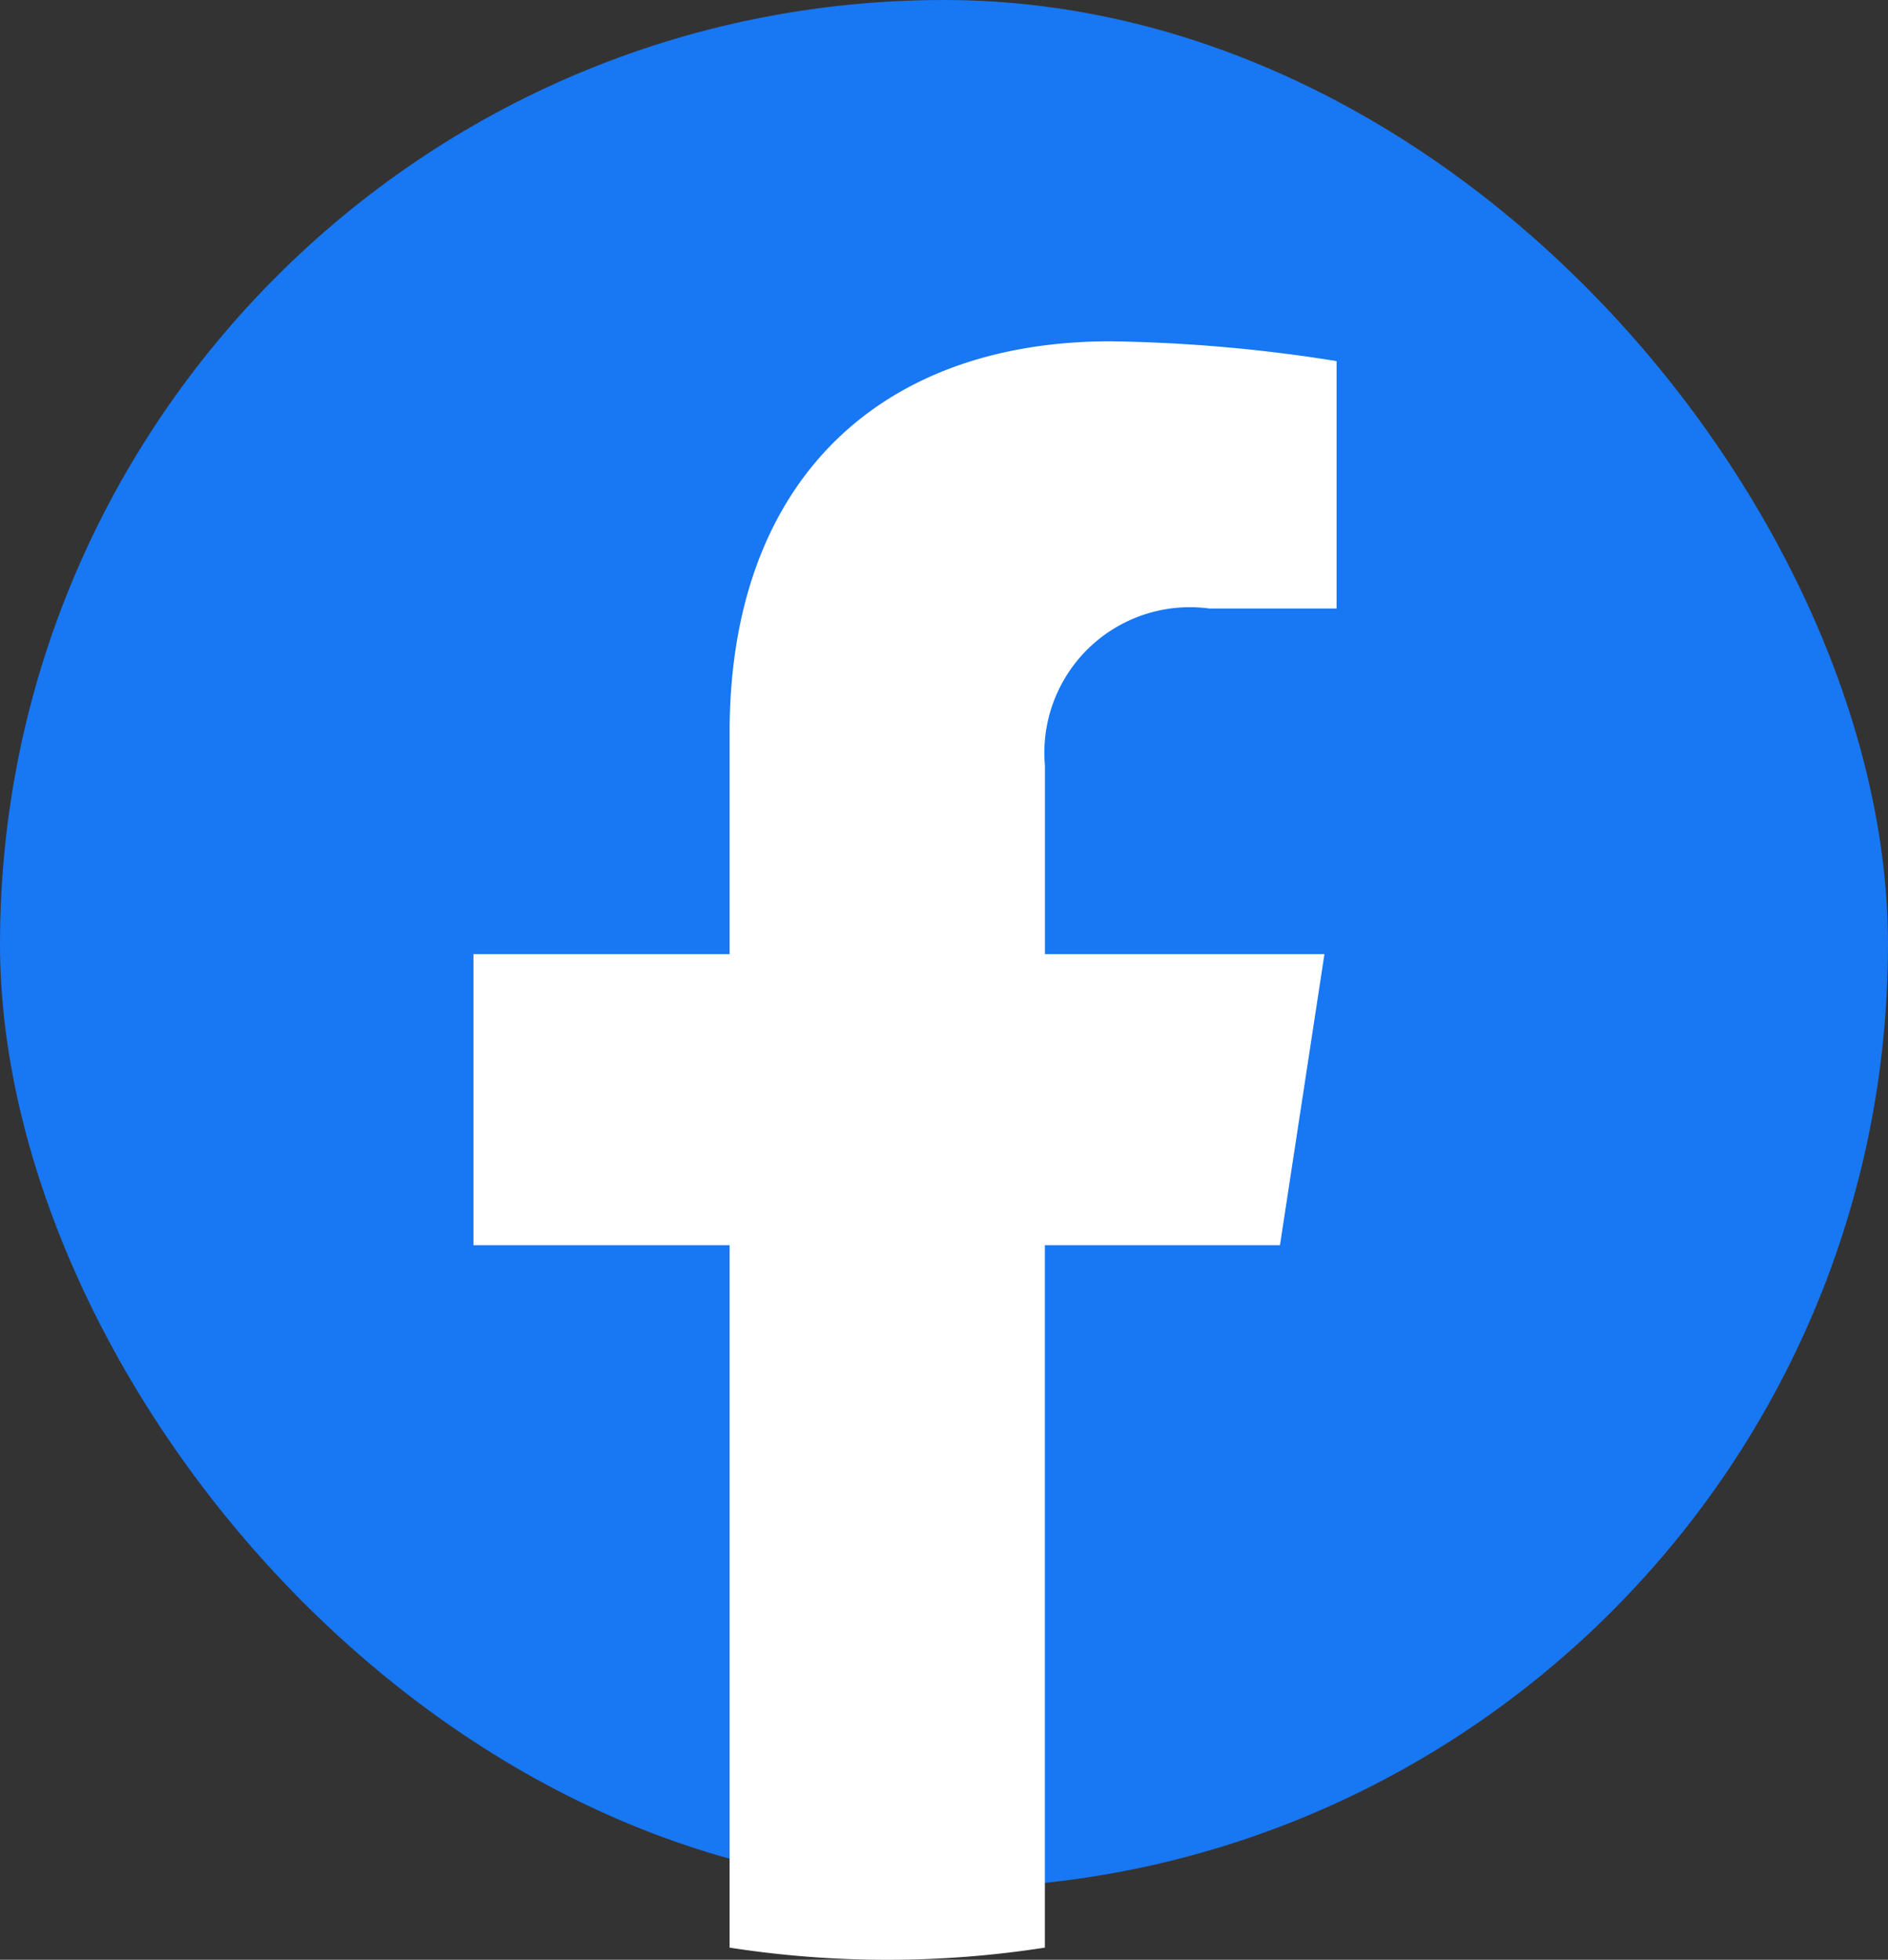 <svg id="Group_17863" data-name="Group 17863" xmlns="http://www.w3.org/2000/svg" width="28.62" height="29.704" viewBox="0 0 28.62 29.704">
  <rect x="0" y="0" width="28.62" height="29.704" fill="#333333" stroke="none"/>
  <rect id="Rectangle_4146" data-name="Rectangle 4146" width="28.62" height="28.62" rx="14.31" fill="#1877f2"/>
  <path id="Path" d="M12.9,9.289H8.663V6.431A2.206,2.206,0,0,1,11.154,4.05h1.93V.3A23.6,23.6,0,0,0,9.66,0C6.165,0,3.883,2.111,3.883,5.93V9.289H0V13.7H3.883V24.347a15.563,15.563,0,0,0,4.779,0V13.7h3.564Z" transform="translate(7.177 5.173)" fill="#fff"/>
</svg>
